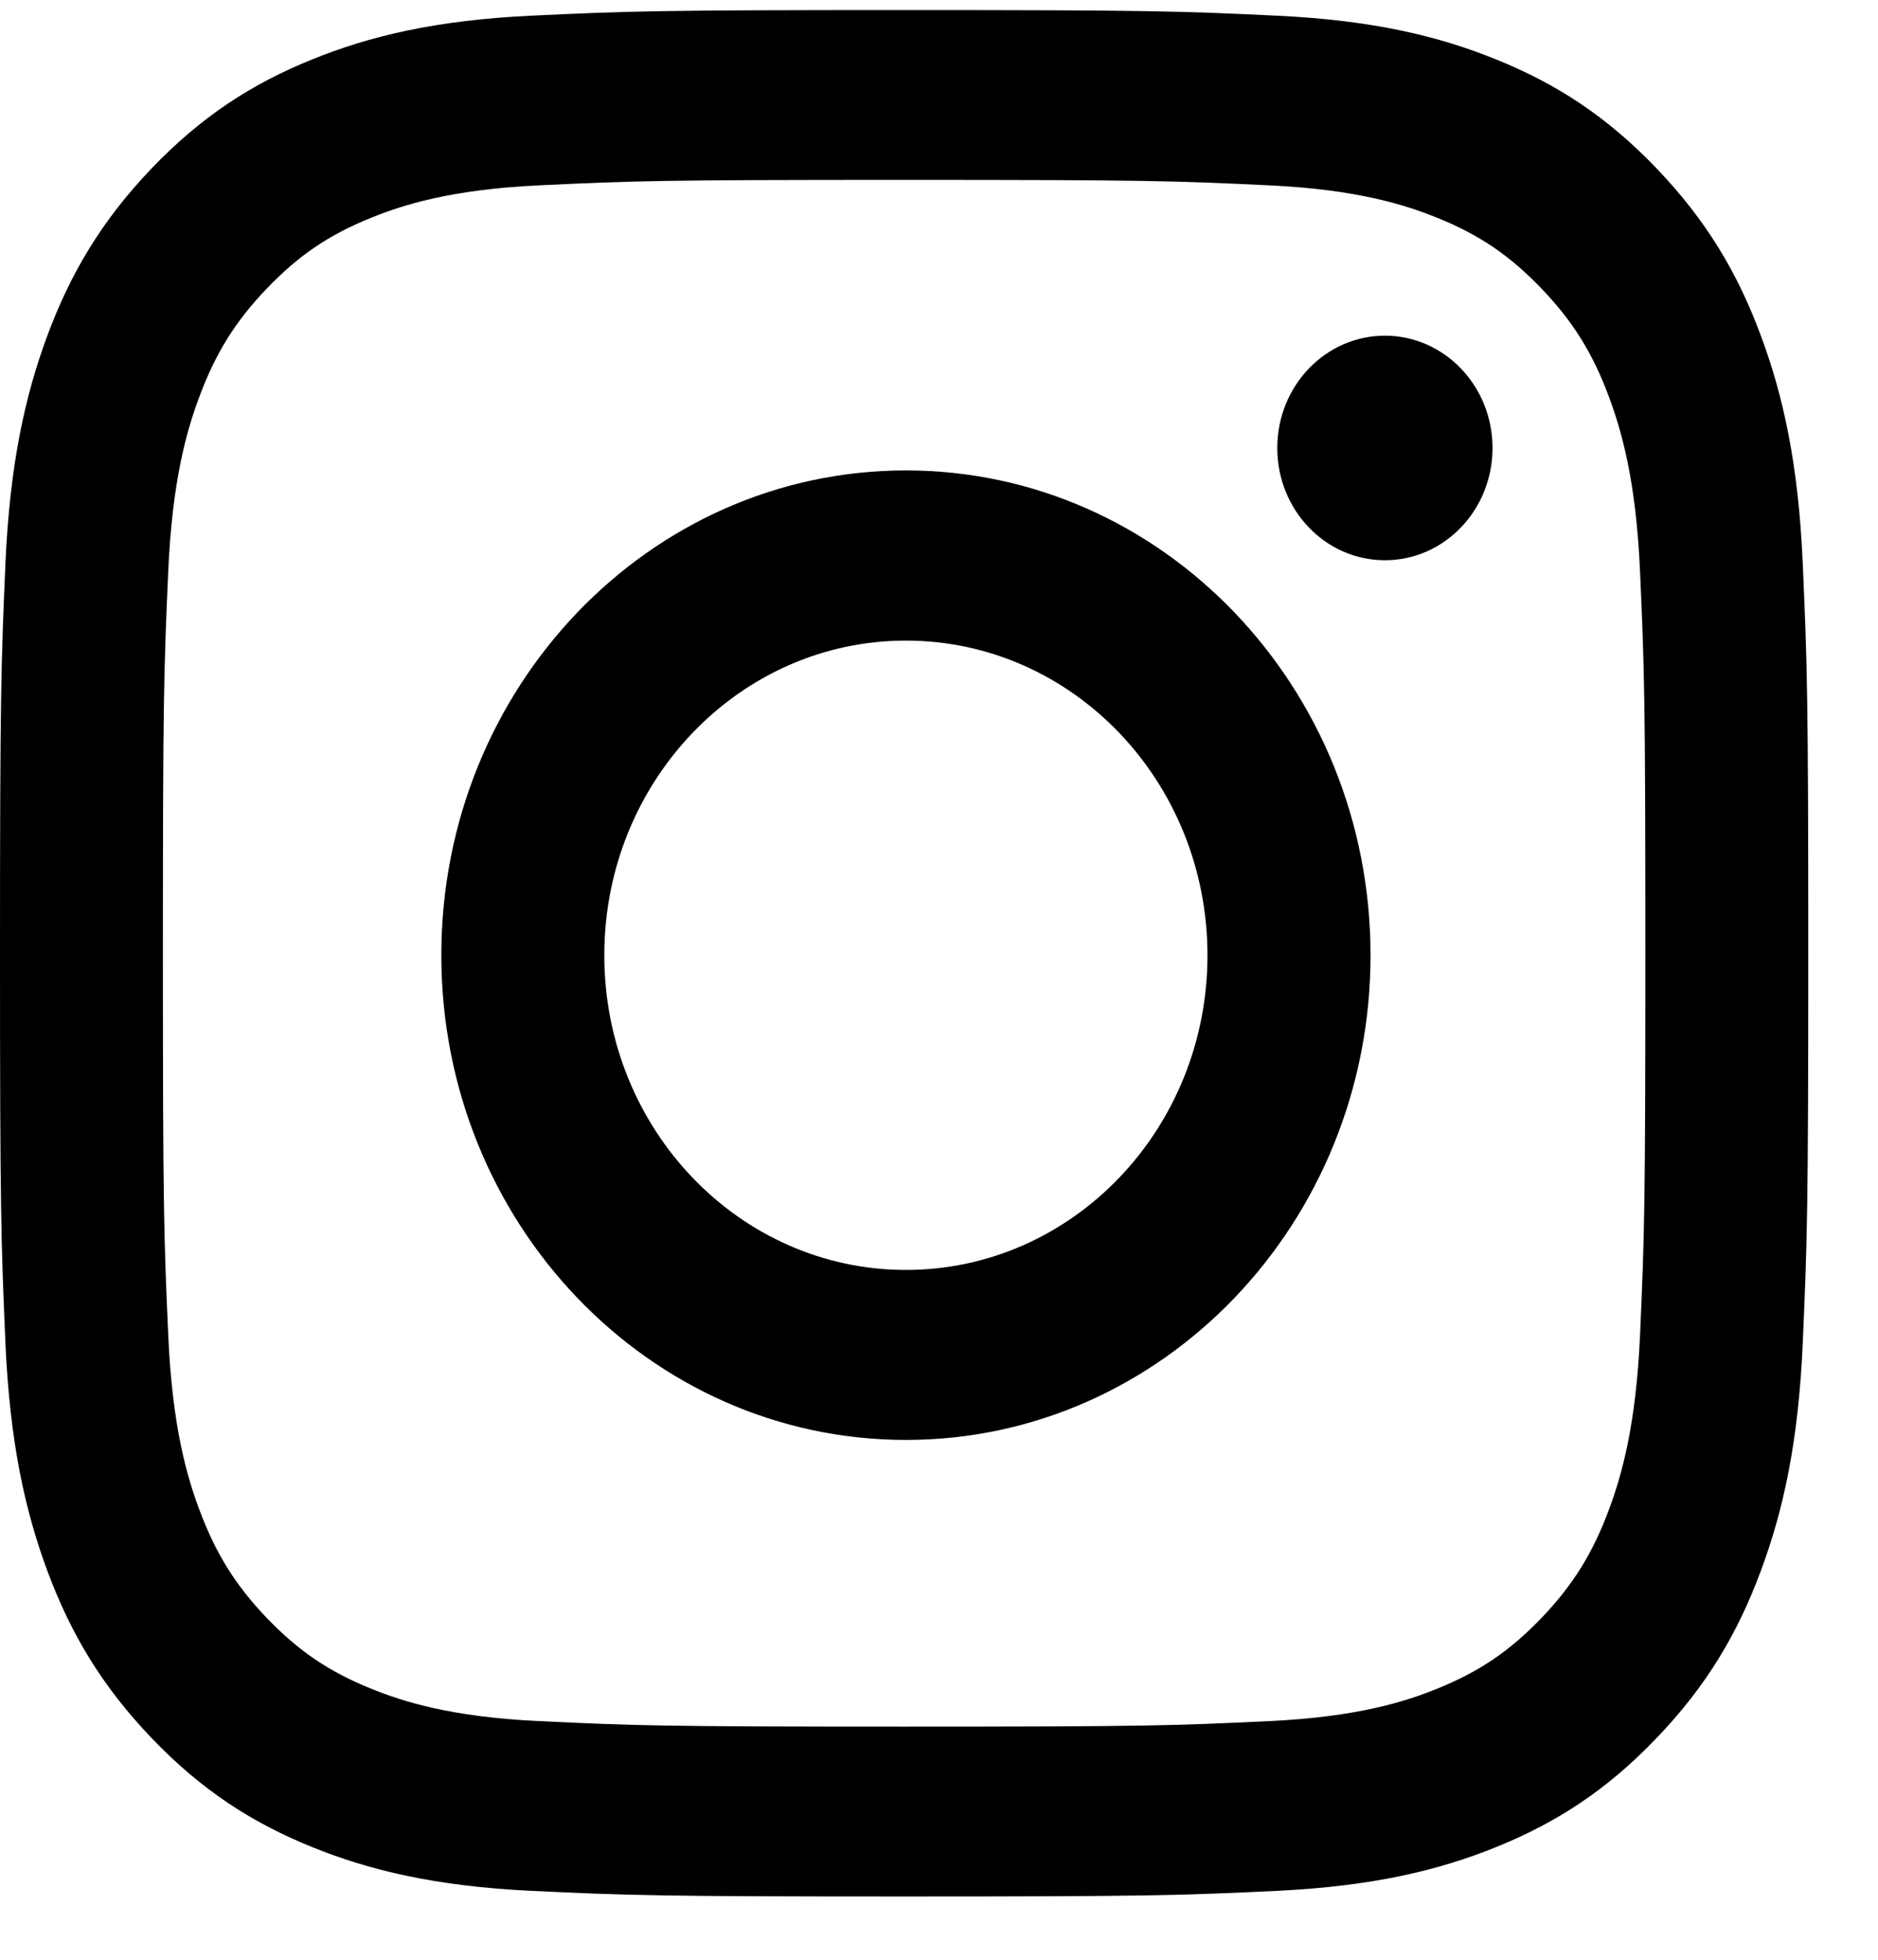 <svg width="23" height="24" viewBox="0 0 23 24" fill="none" xmlns="http://www.w3.org/2000/svg">
<path id="Clip 19" fill-rule="evenodd" clip-rule="evenodd" d="M11.073 2.203C14.03 2.203 14.38 2.214 15.547 2.27C16.627 2.321 17.213 2.51 17.604 2.668C18.12 2.877 18.489 3.128 18.877 3.532C19.264 3.936 19.504 4.321 19.705 4.86C19.856 5.267 20.037 5.879 20.086 7.005C20.14 8.224 20.151 8.589 20.151 11.674C20.151 14.758 20.14 15.124 20.086 16.342C20.037 17.468 19.856 18.08 19.705 18.487C19.504 19.026 19.264 19.411 18.877 19.816C18.489 20.219 18.12 20.47 17.604 20.679C17.213 20.838 16.627 21.026 15.547 21.077C14.38 21.133 14.03 21.145 11.073 21.145C8.116 21.145 7.766 21.133 6.599 21.077C5.519 21.026 4.933 20.838 4.542 20.679C4.026 20.47 3.657 20.219 3.269 19.816C2.882 19.411 2.642 19.026 2.441 18.487C2.289 18.08 2.109 17.468 2.06 16.342C2.006 15.124 1.995 14.758 1.995 11.674C1.995 8.589 2.006 8.224 2.06 7.005C2.109 5.879 2.289 5.267 2.441 4.86C2.642 4.321 2.882 3.936 3.269 3.532C3.657 3.128 4.026 2.877 4.542 2.668C4.933 2.51 5.519 2.321 6.599 2.27C7.766 2.214 8.117 2.203 11.073 2.203ZM11.073 0.123C8.066 0.123 7.689 0.136 6.507 0.192C5.329 0.248 4.524 0.443 3.82 0.729C3.091 1.024 2.474 1.419 1.858 2.061C1.243 2.704 0.864 3.348 0.581 4.107C0.308 4.842 0.12 5.682 0.066 6.911C0.013 8.143 0 8.537 0 11.674C0 14.811 0.013 15.204 0.066 16.437C0.12 17.666 0.308 18.505 0.581 19.24C0.864 20 1.243 20.644 1.858 21.286C2.474 21.929 3.091 22.323 3.82 22.619C4.524 22.904 5.329 23.099 6.507 23.156C7.689 23.212 8.066 23.225 11.073 23.225C14.08 23.225 14.457 23.212 15.638 23.156C16.817 23.099 17.622 22.904 18.326 22.619C19.055 22.323 19.672 21.929 20.287 21.286C20.903 20.644 21.282 20 21.564 19.24C21.838 18.505 22.026 17.666 22.079 16.437C22.133 15.204 22.146 14.811 22.146 11.674C22.146 8.537 22.133 8.143 22.079 6.911C22.026 5.682 21.838 4.842 21.564 4.107C21.282 3.348 20.903 2.704 20.287 2.061C19.672 1.419 19.055 1.024 18.326 0.729C17.622 0.443 16.817 0.248 15.638 0.192C14.457 0.136 14.08 0.123 11.073 0.123ZM11.095 5.761C7.952 5.761 5.405 8.419 5.405 11.698C5.405 14.976 7.952 17.634 11.095 17.634C14.237 17.634 16.785 14.976 16.785 11.698C16.785 8.419 14.237 5.761 11.095 5.761ZM11.095 15.552C9.055 15.552 7.401 13.827 7.401 11.699C7.401 9.571 9.055 7.845 11.095 7.845C13.135 7.845 14.788 9.571 14.788 11.699C14.788 13.827 13.135 15.552 11.095 15.552ZM18.279 5.486C18.279 6.246 17.689 6.861 16.961 6.861C16.233 6.861 15.643 6.246 15.643 5.486C15.643 4.727 16.233 4.111 16.961 4.111C17.689 4.111 18.279 4.727 18.279 5.486Z" fill="black"/>
</svg>
